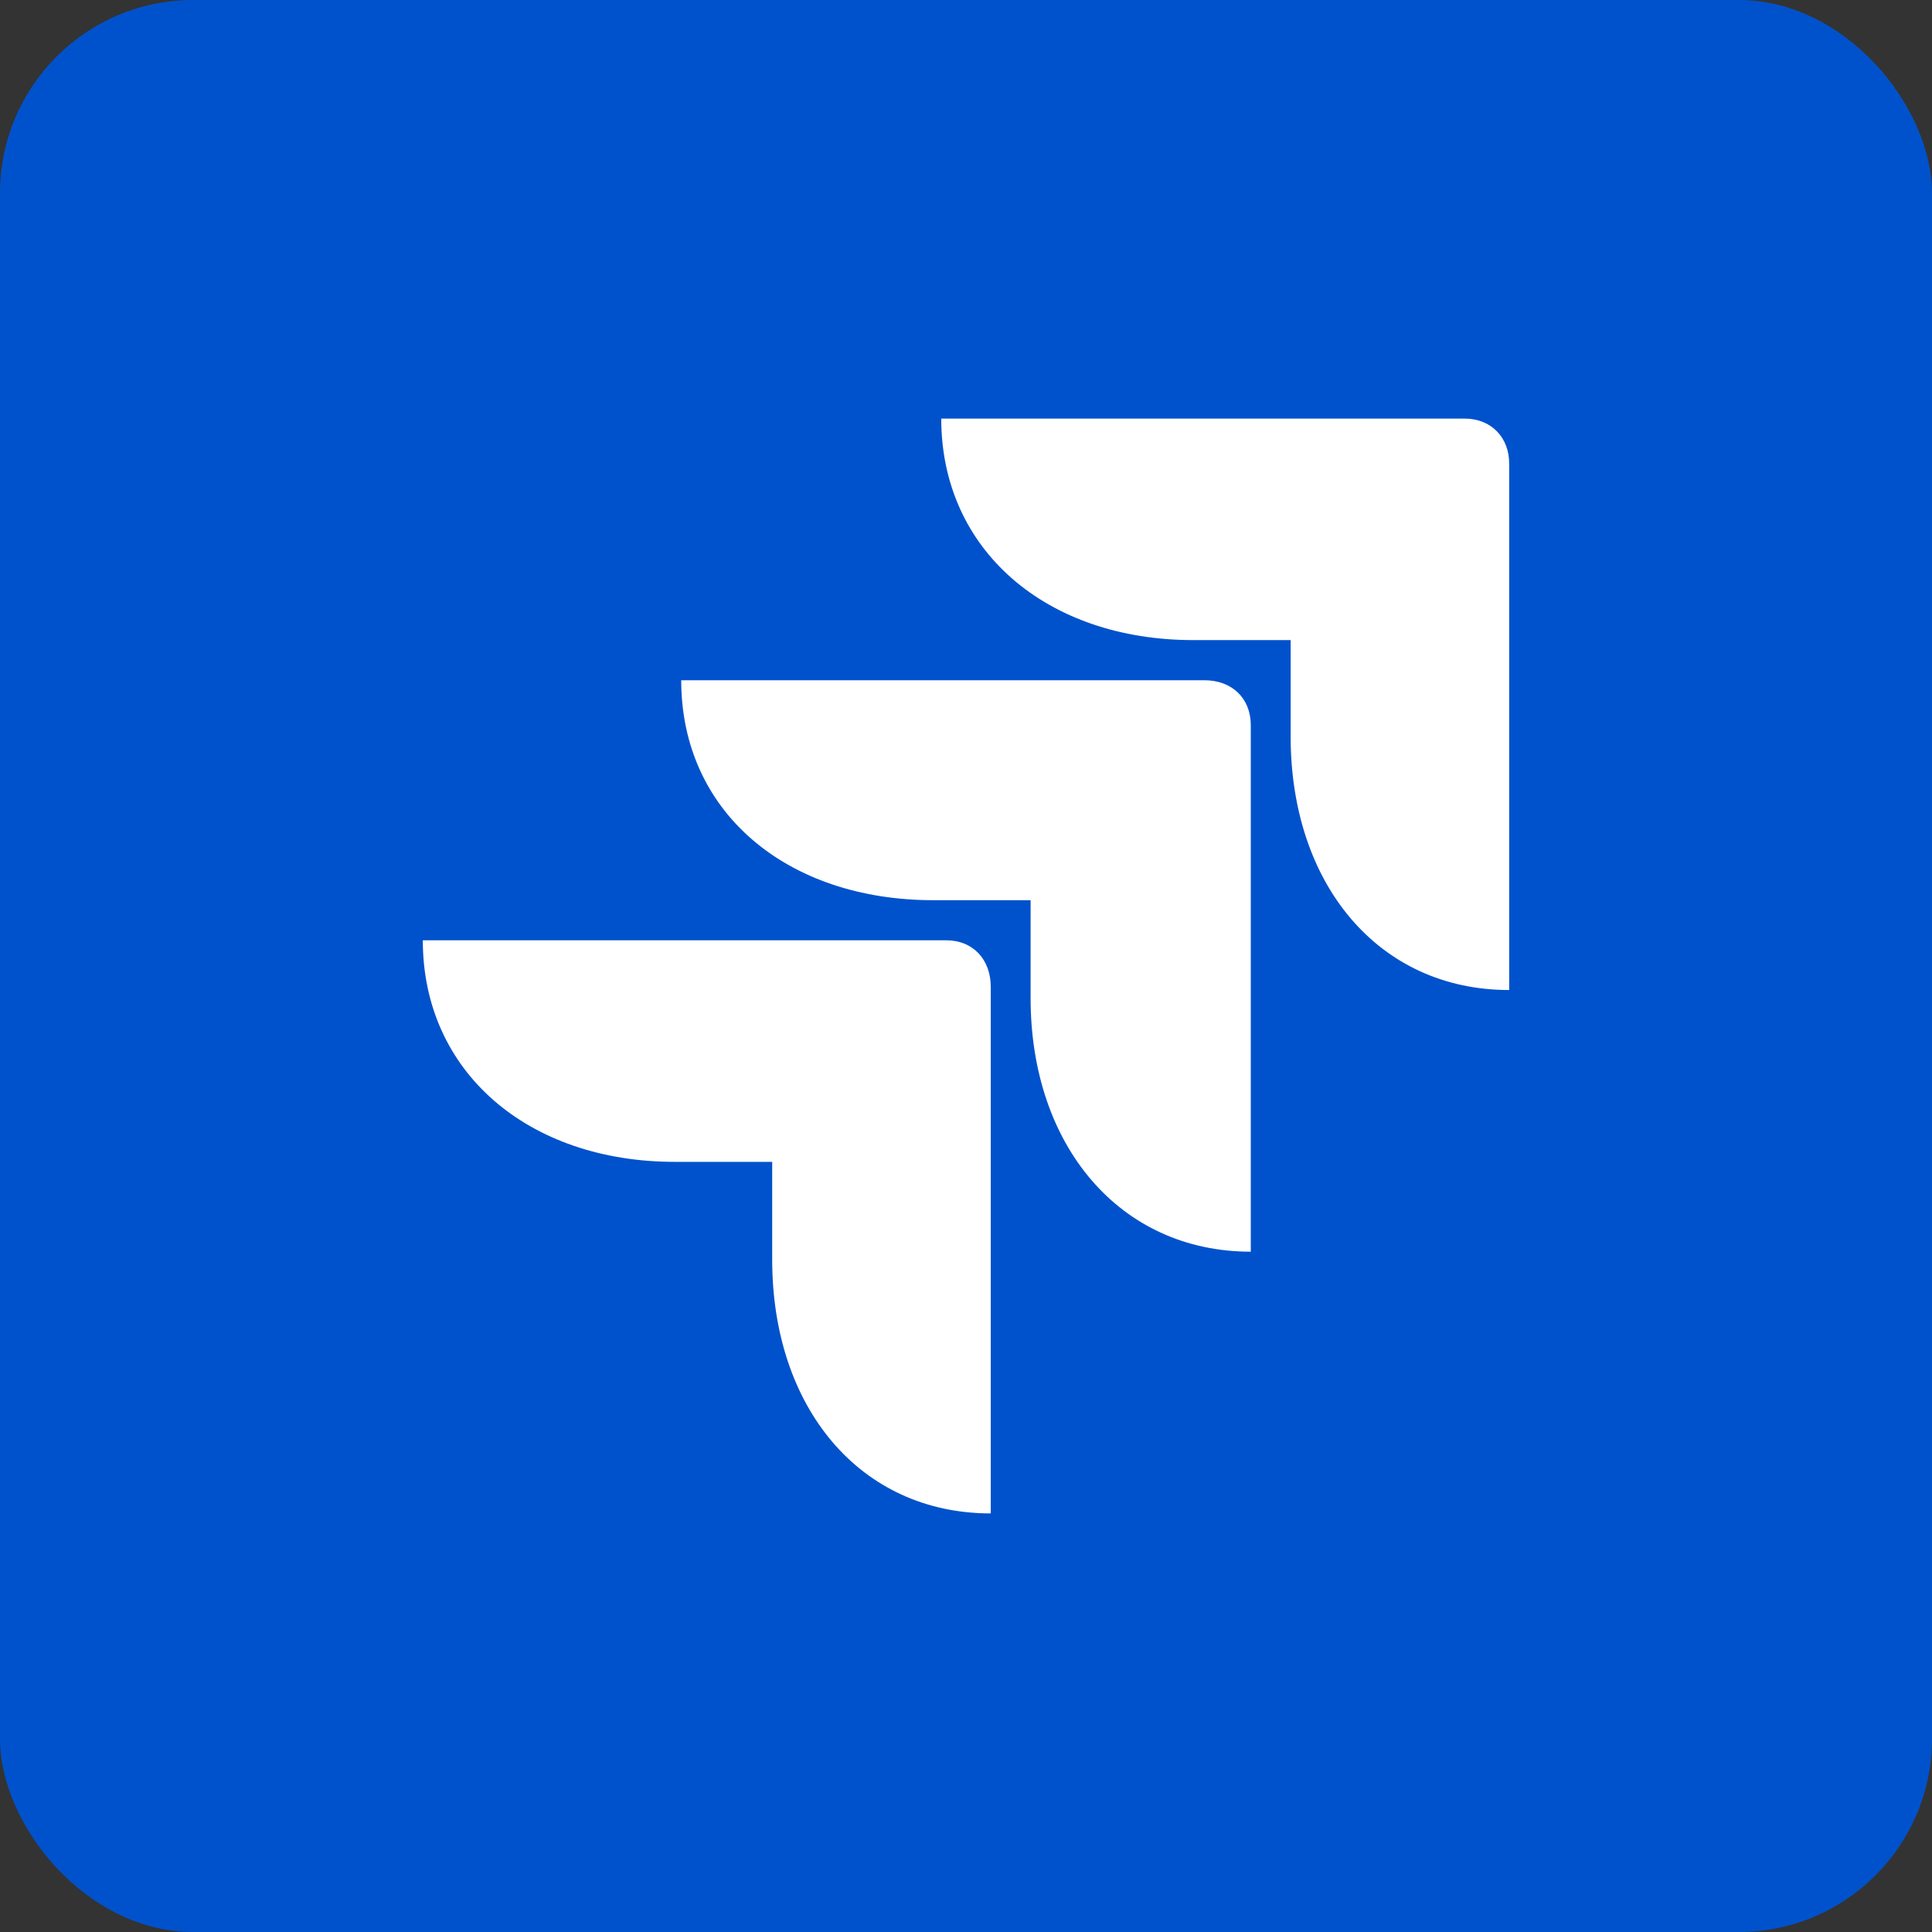 <svg xmlns="http://www.w3.org/2000/svg" fill="none" viewBox="0 0 20 20"><rect x="0" y="0" width="20" height="20" fill="#333333" stroke="none"/><rect width="100%" height="100%" rx="2px" ry="2px" fill="#0052CC"/><g transform="translate(10, 10) scale(0.625) translate(-10, -10)"><path fill="#fff" d="M6.79 13.244H5.178c-2.431 0-4.175-1.49-4.175-3.67H9.67c.449 0 .74.32.74.772v8.721c-2.167 0-3.62-1.755-3.62-4.201zm4.28-4.334H9.458c-2.43 0-4.175-1.463-4.175-3.643h8.667c.45 0 .767.293.767.745v8.72c-2.167 0-3.647-1.754-3.647-4.2zm4.307-4.308h-1.612c-2.43 0-4.175-1.489-4.175-3.669h8.667c.45 0 .74.32.74.745v8.72c-2.166 0-3.62-1.754-3.62-4.2z"/></g></svg>